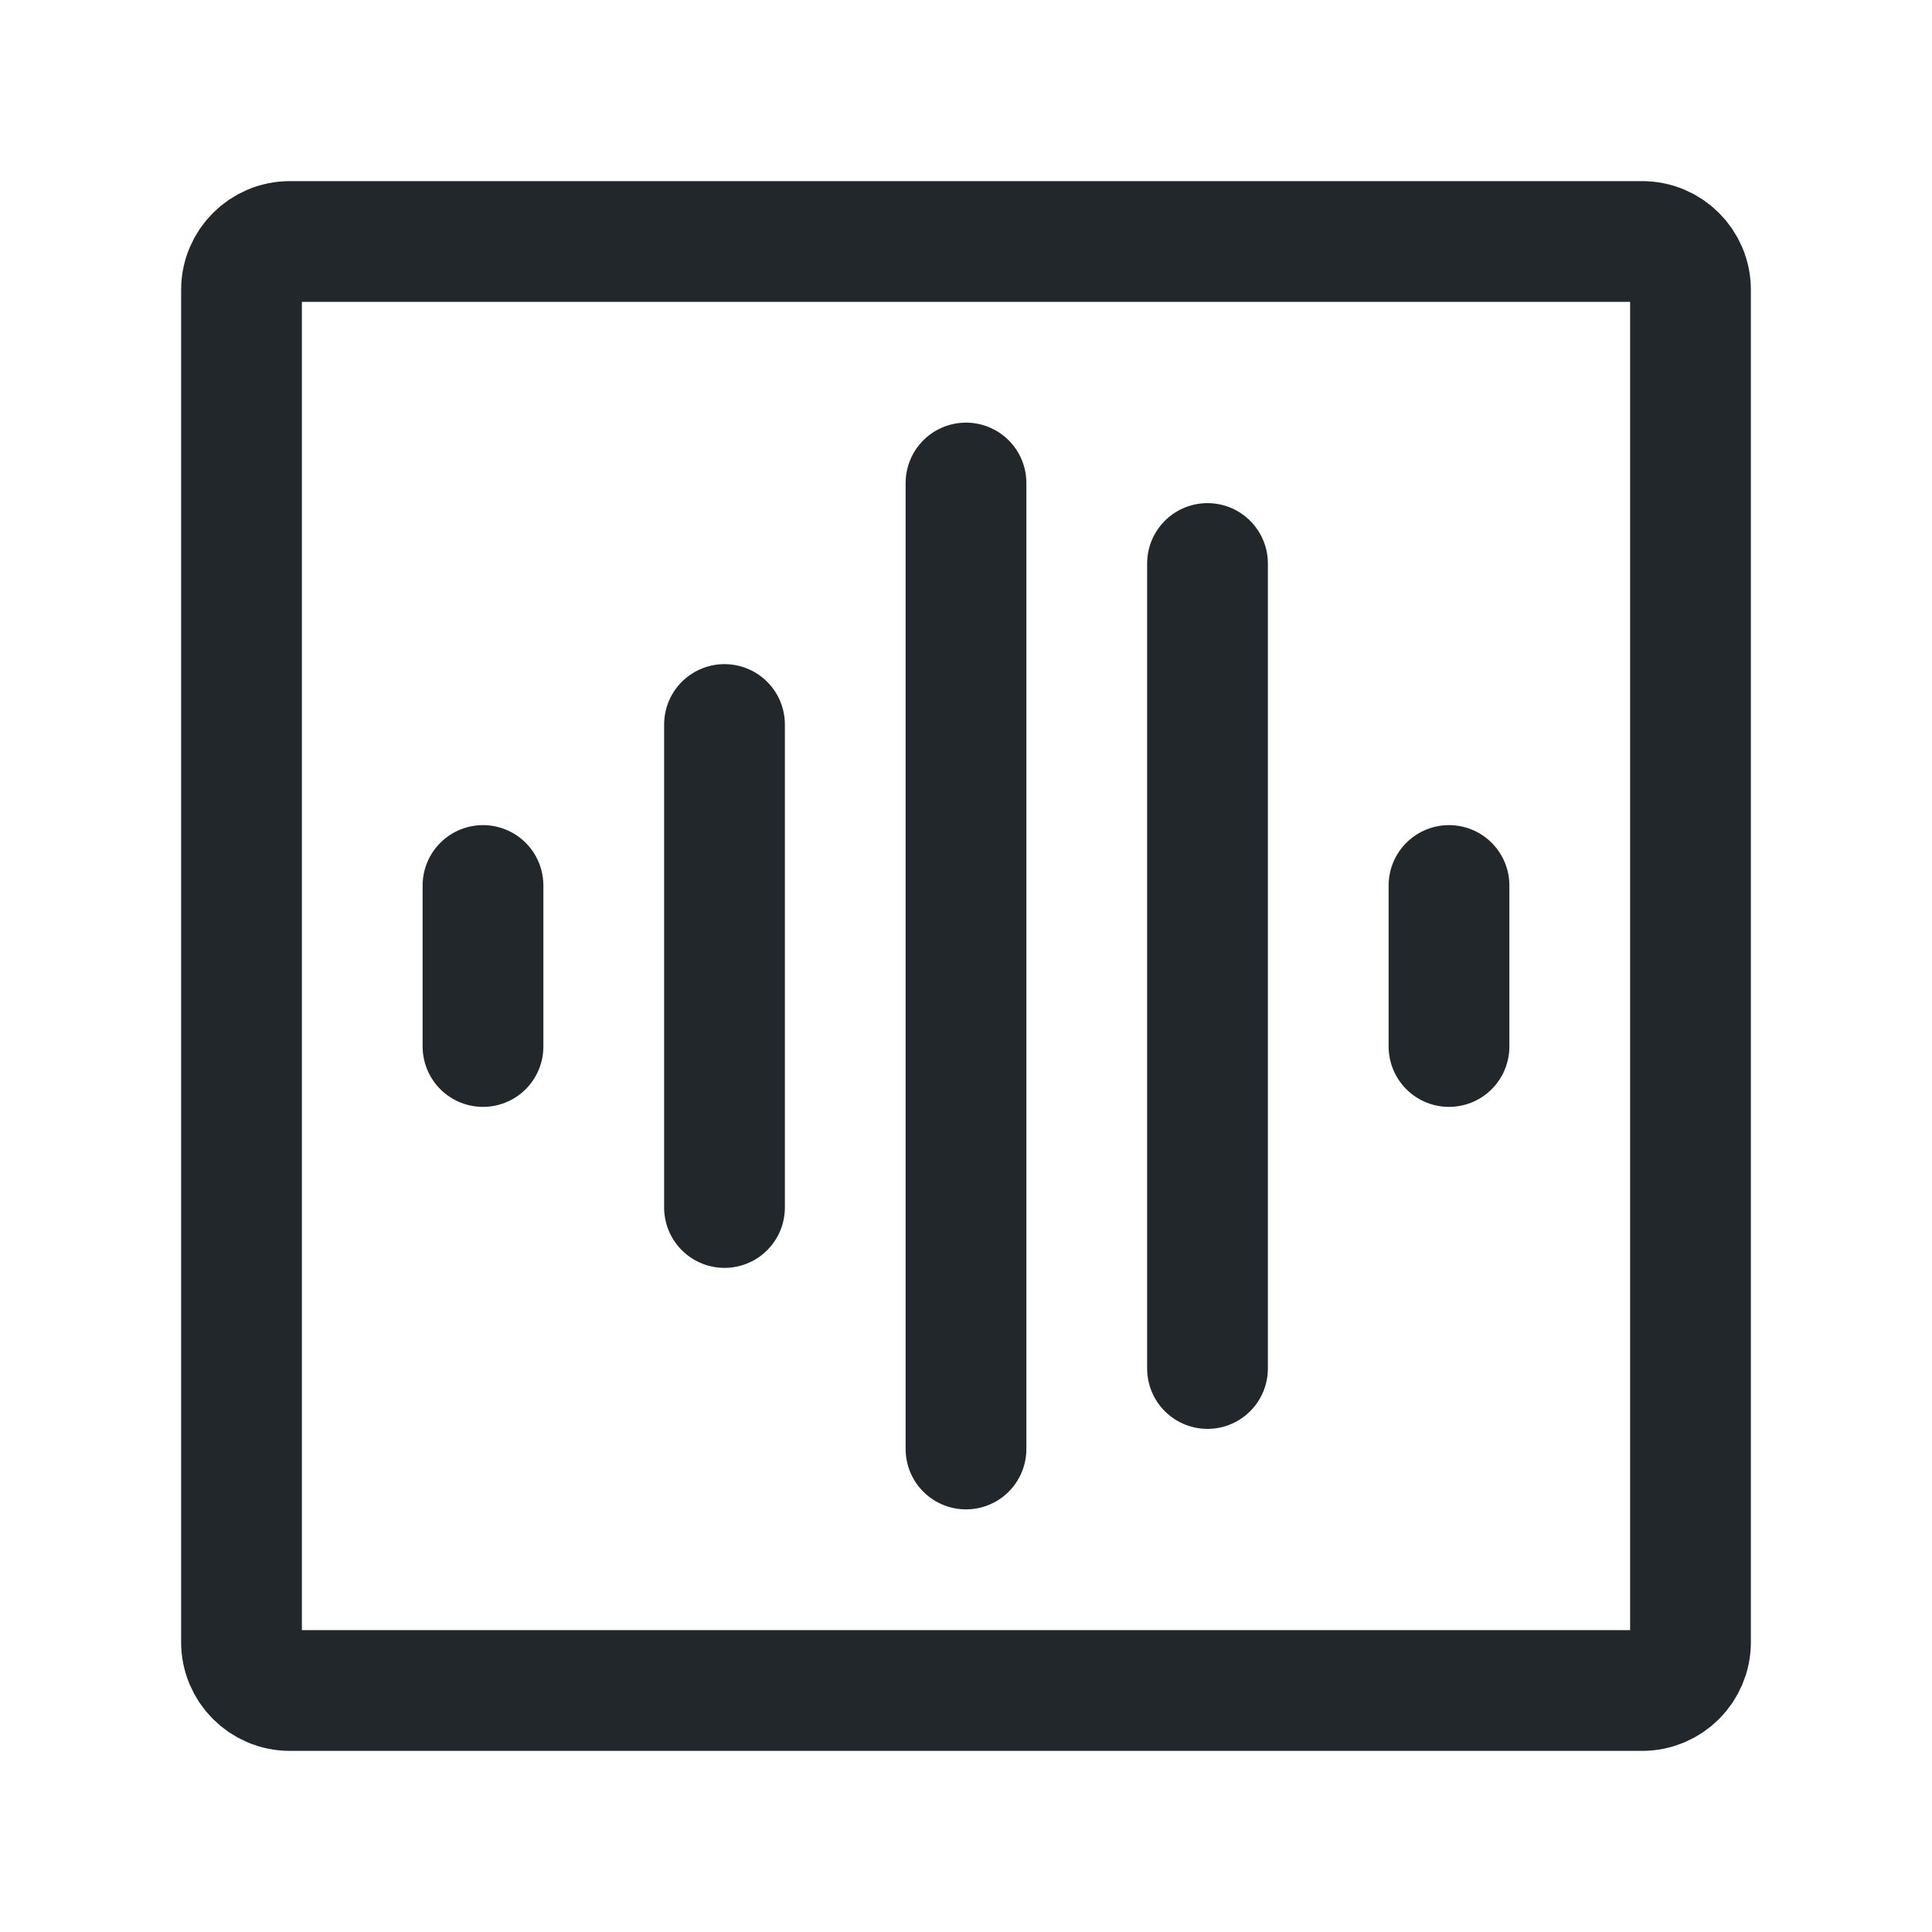 <svg width="24" height="24" viewBox="0 0 24 24" fill="none" xmlns="http://www.w3.org/2000/svg">
<path d="M21 3.6V20.4C21 20.731 20.731 21 20.4 21H3.6C3.269 21 3 20.731 3 20.4V3.6C3 3.269 3.269 3 3.6 3H20.4C20.731 3 21 3.269 21 3.6Z" stroke="#21272A" stroke-width="1.5" stroke-linecap="round" stroke-linejoin="round"/>
<path d="M12 6V18" stroke="#21272A" stroke-width="1.5" stroke-linecap="round" stroke-linejoin="round"/>
<path d="M9 9V15" stroke="#21272A" stroke-width="1.5" stroke-linecap="round" stroke-linejoin="round"/>
<path d="M18 11V13" stroke="#21272A" stroke-width="1.5" stroke-linecap="round" stroke-linejoin="round"/>
<path d="M6 11V13" stroke="#21272A" stroke-width="1.5" stroke-linecap="round" stroke-linejoin="round"/>
<path d="M15 7V17" stroke="#21272A" stroke-width="1.5" stroke-linecap="round" stroke-linejoin="round"/>
</svg>
